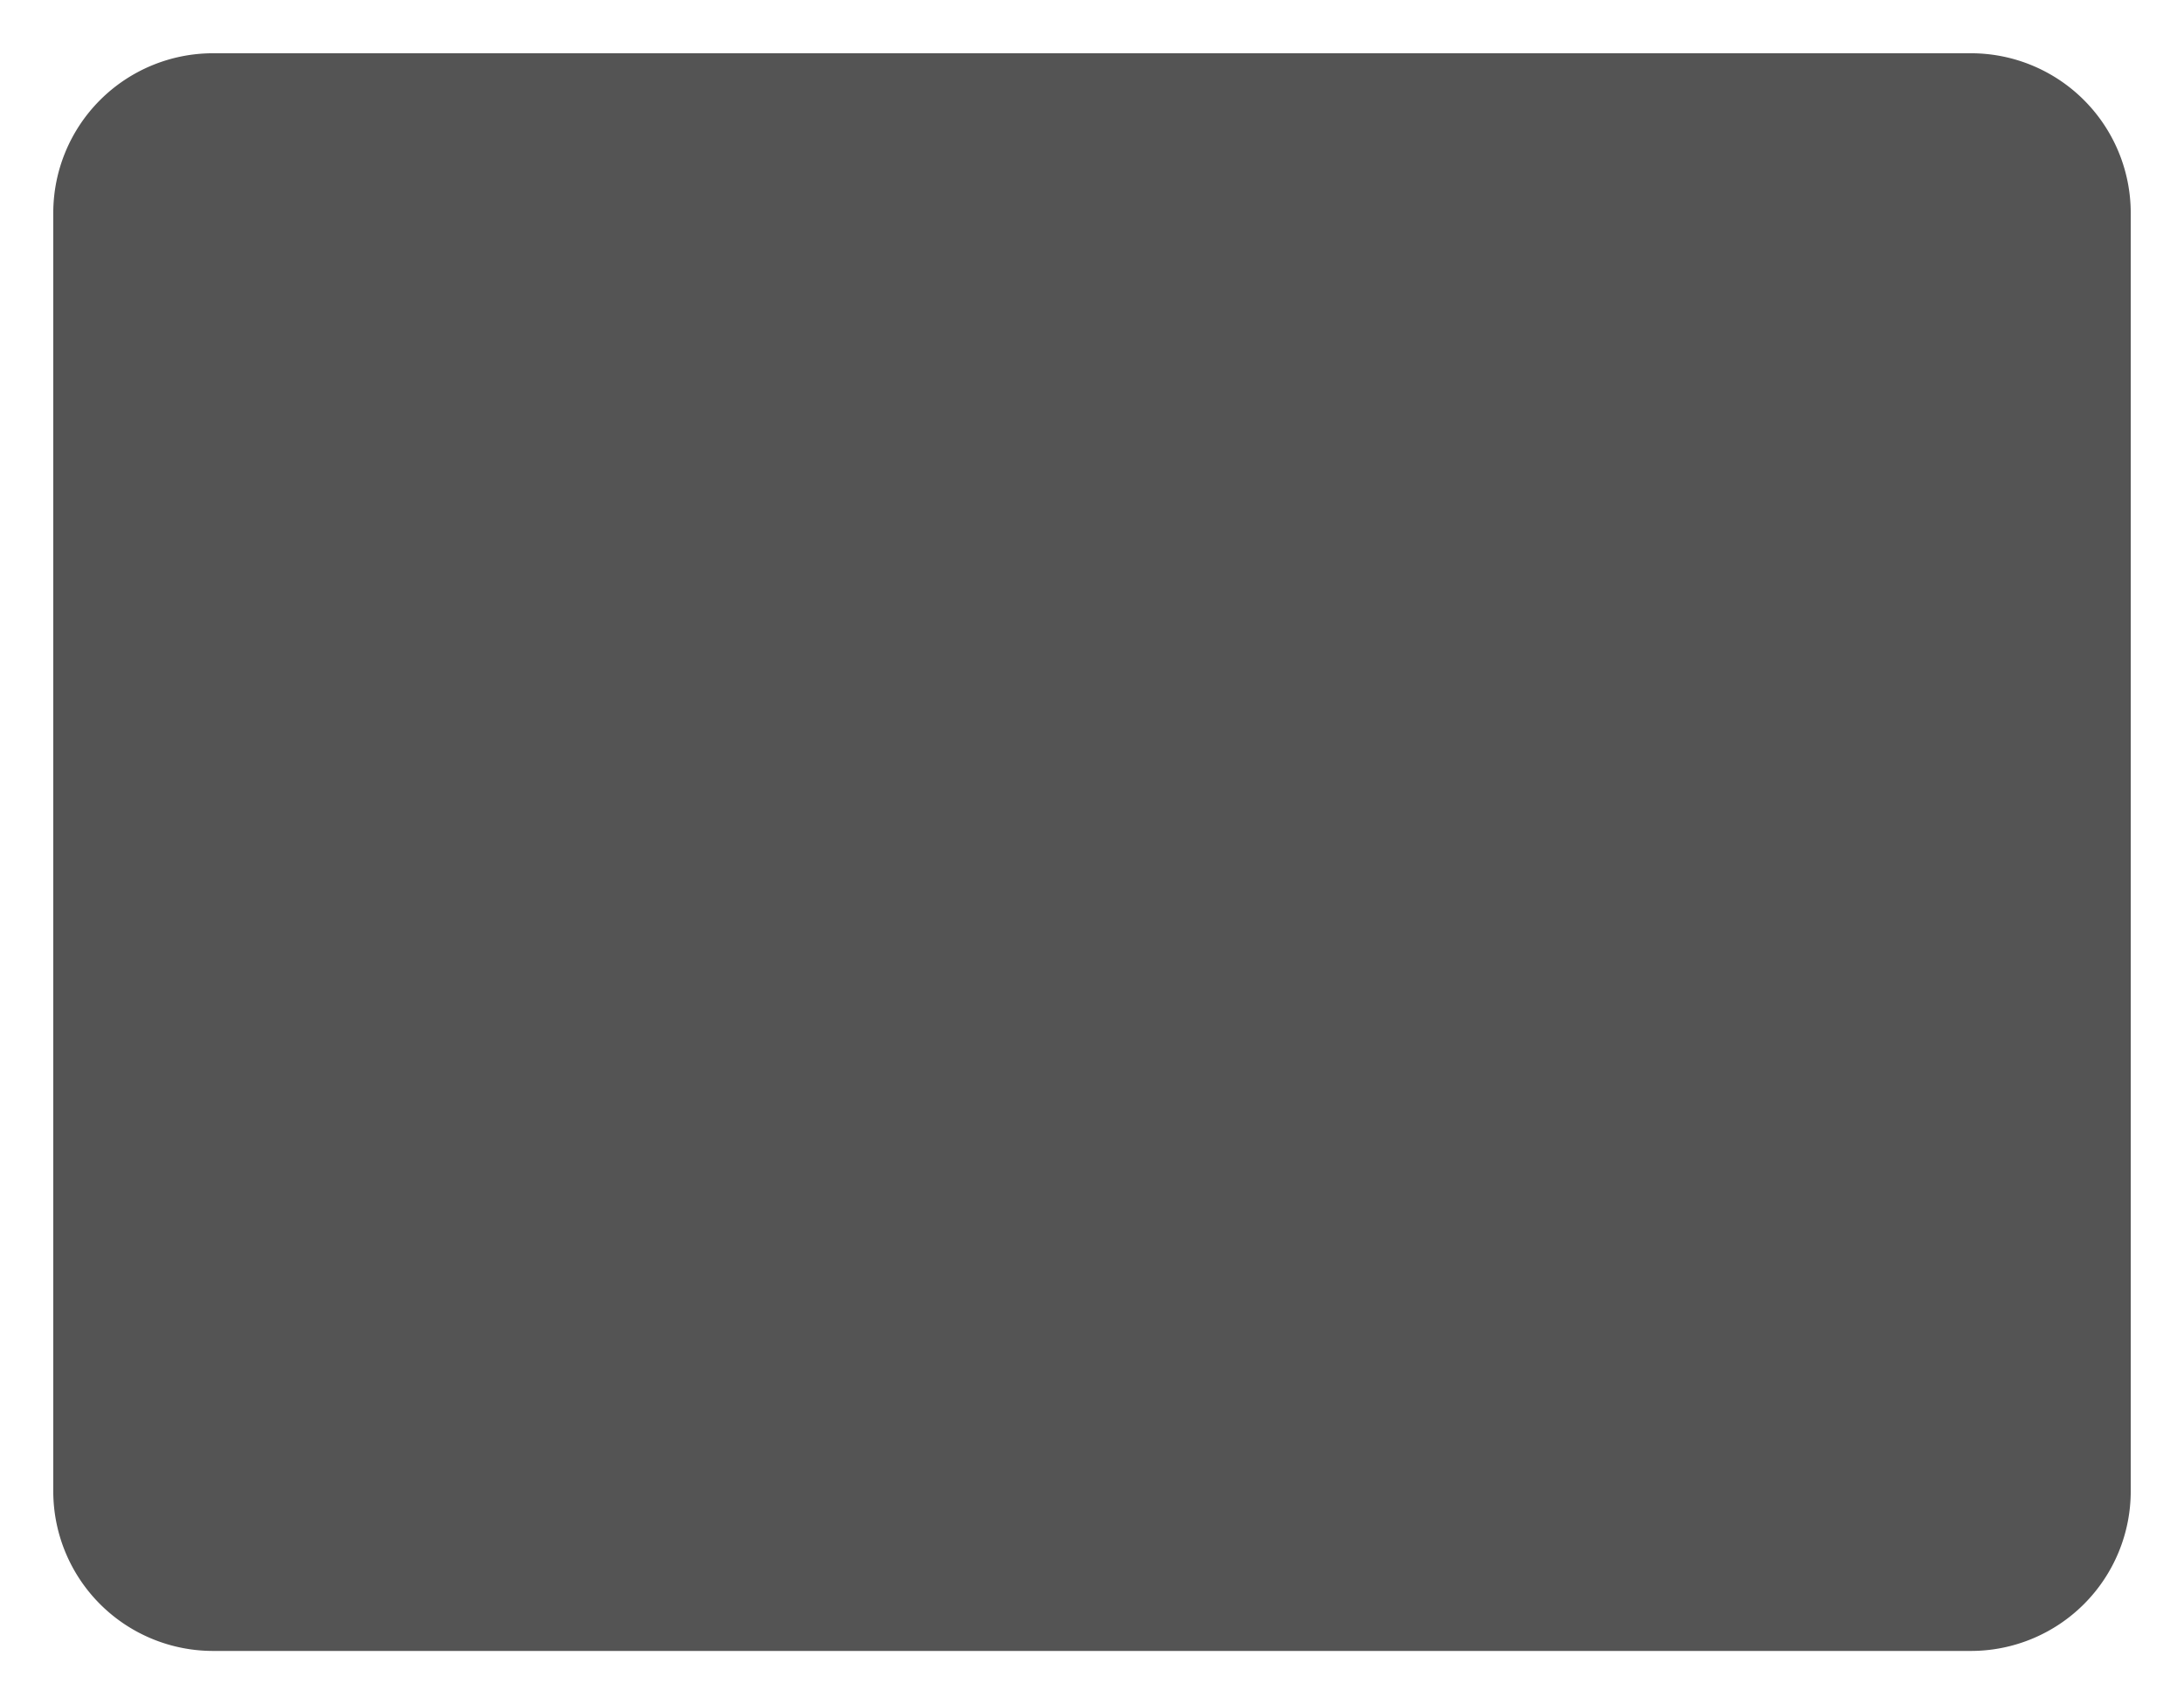 ﻿<?xml version="1.0" encoding="utf-8"?>
<svg version="1.1" xmlns:xlink="http://www.w3.org/1999/xlink" width="41px" height="32px" xmlns="http://www.w3.org/2000/svg">
  <g transform="matrix(1 0 0 1 -556 -97 )">
    <path d="M 557 101  A 3 3 0 0 1 560 98 L 593 98  A 3 3 0 0 1 596 101 L 596 125  A 3 3 0 0 1 593 128 L 560 128  A 3 3 0 0 1 557 125 L 557 101  Z " fill-rule="nonzero" fill="#1b1b1b" stroke="none" fill-opacity="0.749" />
  </g>
</svg>